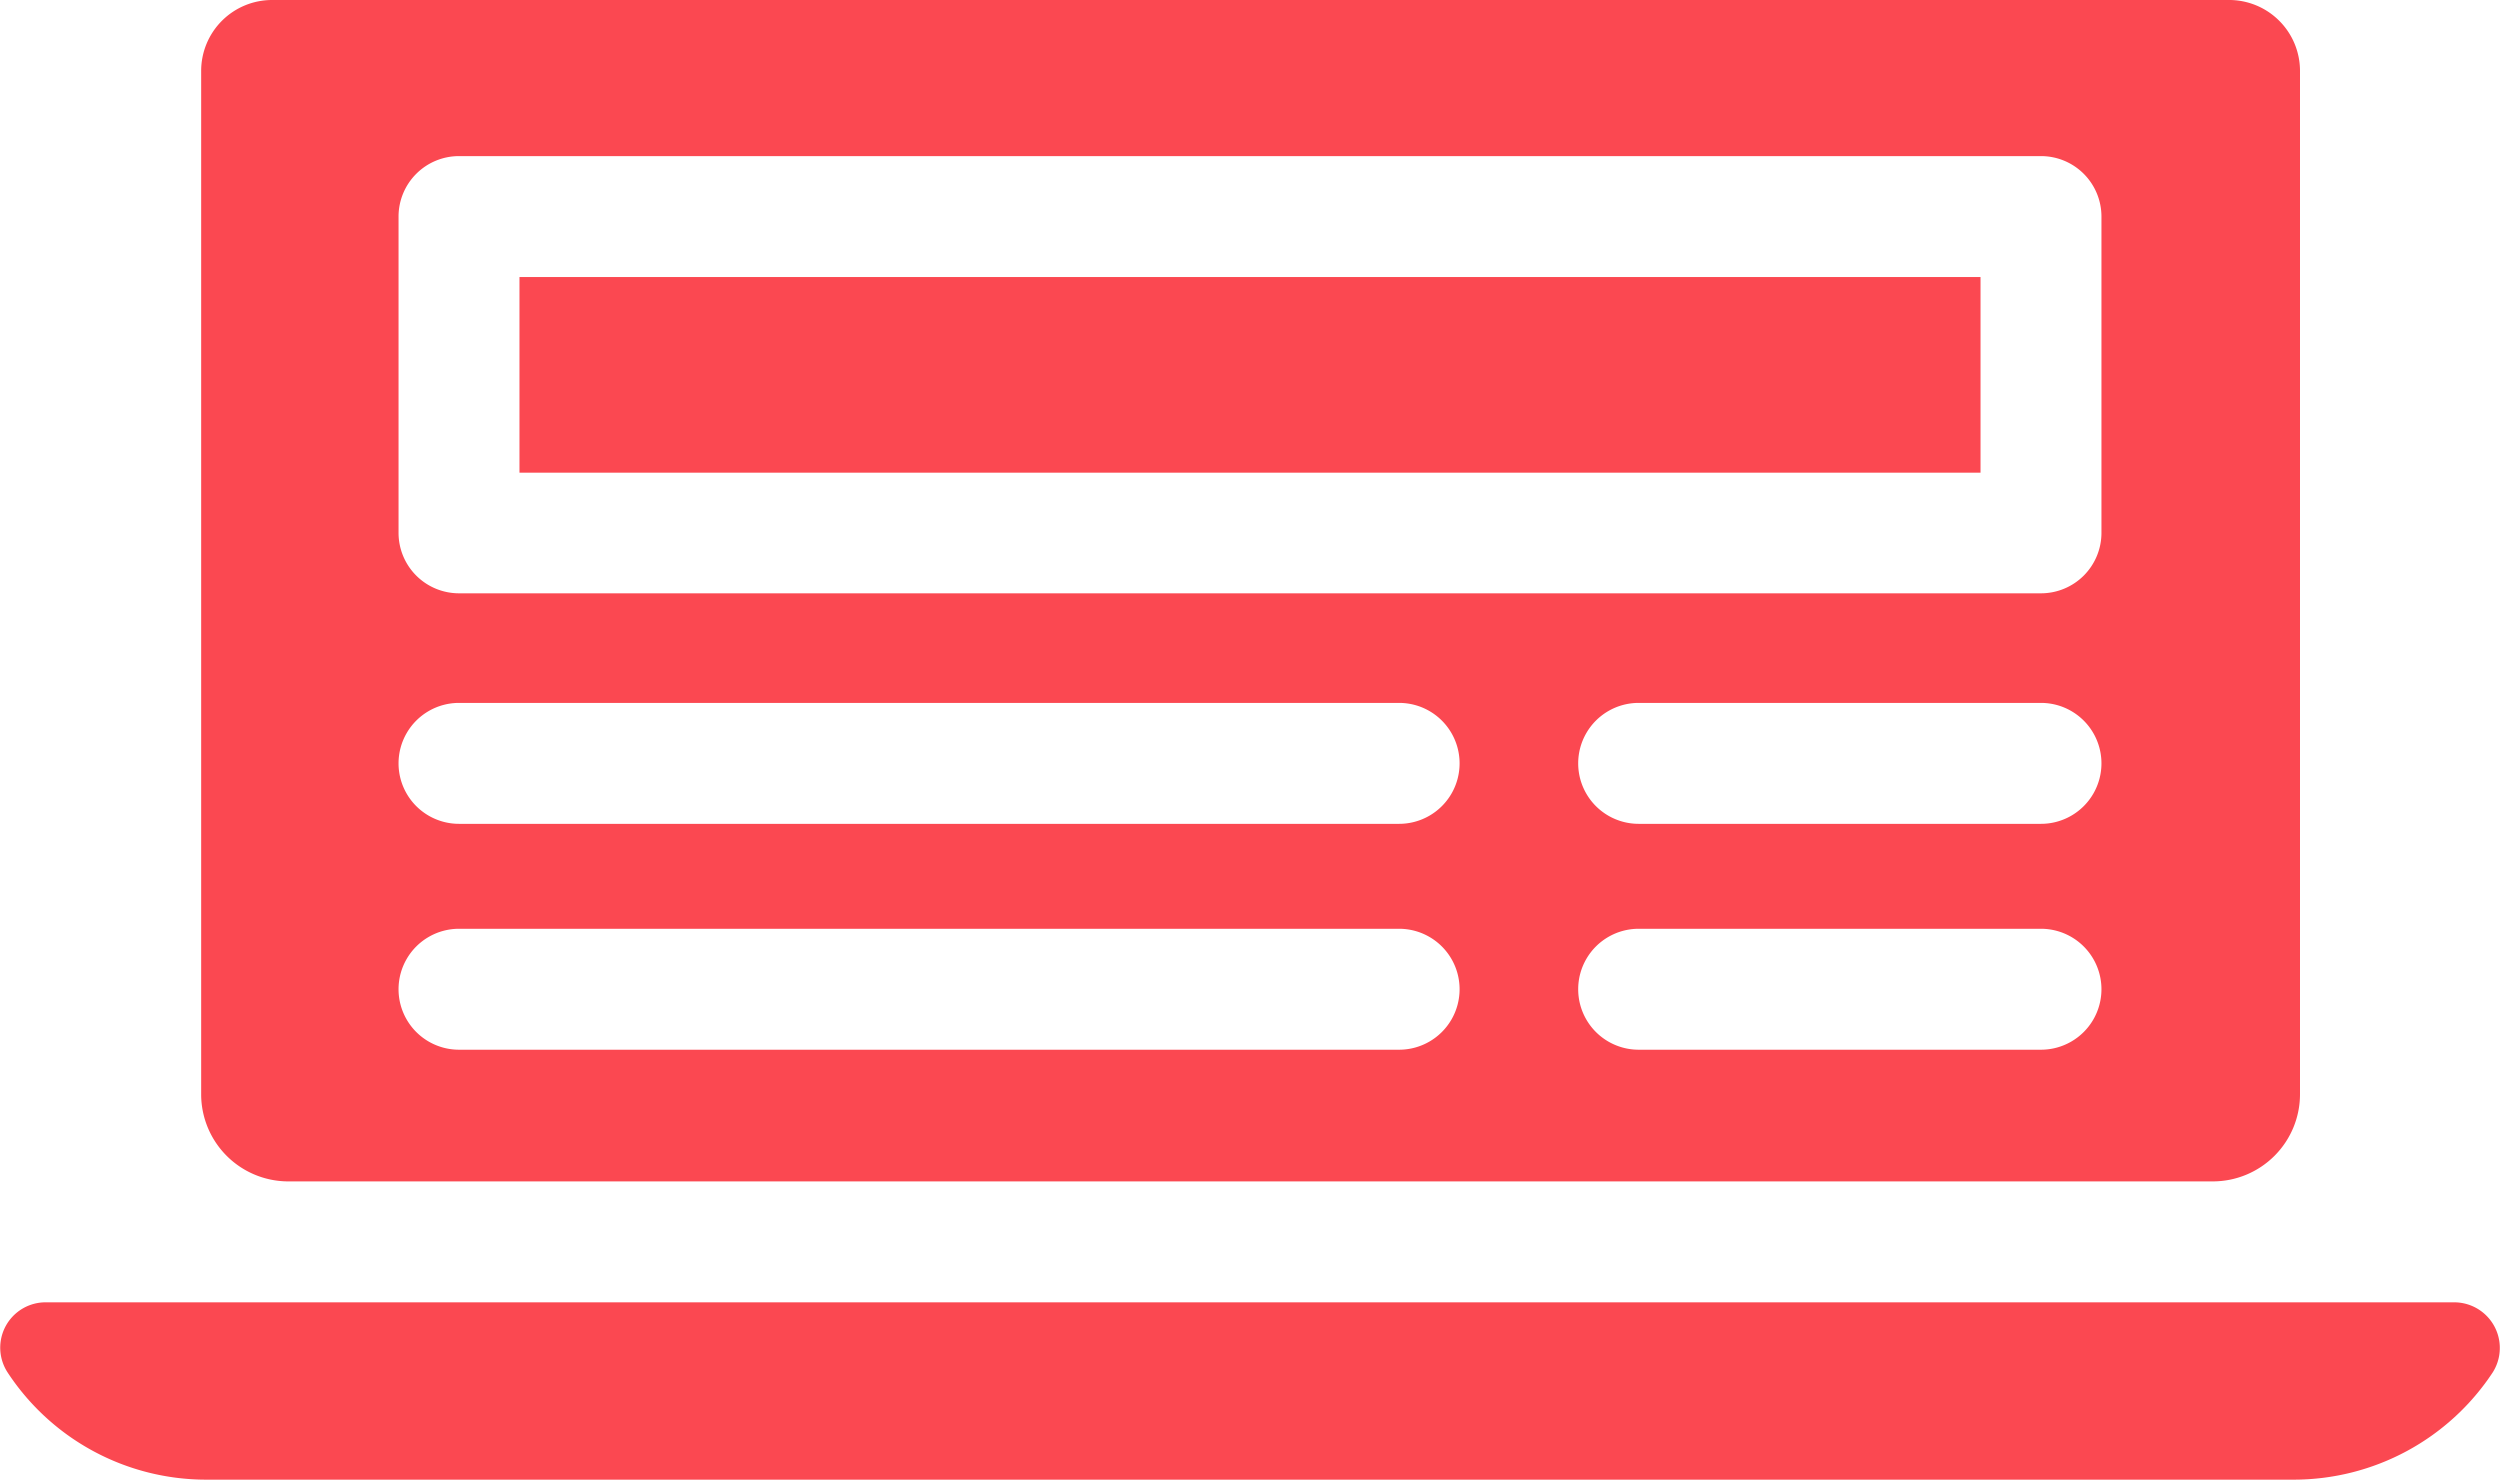 <svg xmlns="http://www.w3.org/2000/svg" viewBox="0 0 86 50.9"><defs><style>.cls-1{fill:#fb4851;}</style></defs><title>Ae9</title><g id="Capa_2" data-name="Capa 2"><g id="Capa_1-2" data-name="Capa 1"><rect class="cls-1" x="17.87" y="9.53" width="50.26" height="6.73"/><path class="cls-1" d="M84.41,44.8H1.59A1.56,1.56,0,0,0,.26,47.21,8.17,8.17,0,0,0,7.09,50.9H78.91a8.2,8.2,0,0,0,6.84-3.69A1.57,1.57,0,0,0,84.41,44.8Z"/><path class="cls-1" d="M9.88,40.64H76.12a3,3,0,0,0,3-3V2.44h0A2.44,2.44,0,0,0,76.64,0H9.36A2.44,2.44,0,0,0,6.92,2.44V37.68A3,3,0,0,0,9.88,40.64Zm60.33-4.53H56.37a2.08,2.08,0,1,1,0-4.16H70.21a2.08,2.08,0,1,1,0,4.16Zm0-7.77H56.37a2.08,2.08,0,1,1,0-4.16H70.21a2.08,2.08,0,1,1,0,4.16ZM13.71,7.45a2.08,2.08,0,0,1,2.08-2.08H70.21a2.08,2.08,0,0,1,2.08,2.08V18.33a2.08,2.08,0,0,1-2.08,2.08H15.79a2.08,2.08,0,0,1-2.08-2.08Zm2.08,16.73H48.13a2.08,2.08,0,0,1,0,4.16H15.79a2.08,2.08,0,0,1,0-4.16Zm0,7.77H48.13a2.08,2.08,0,0,1,0,4.16H15.79a2.08,2.08,0,1,1,0-4.16Z"/></g></g></svg>